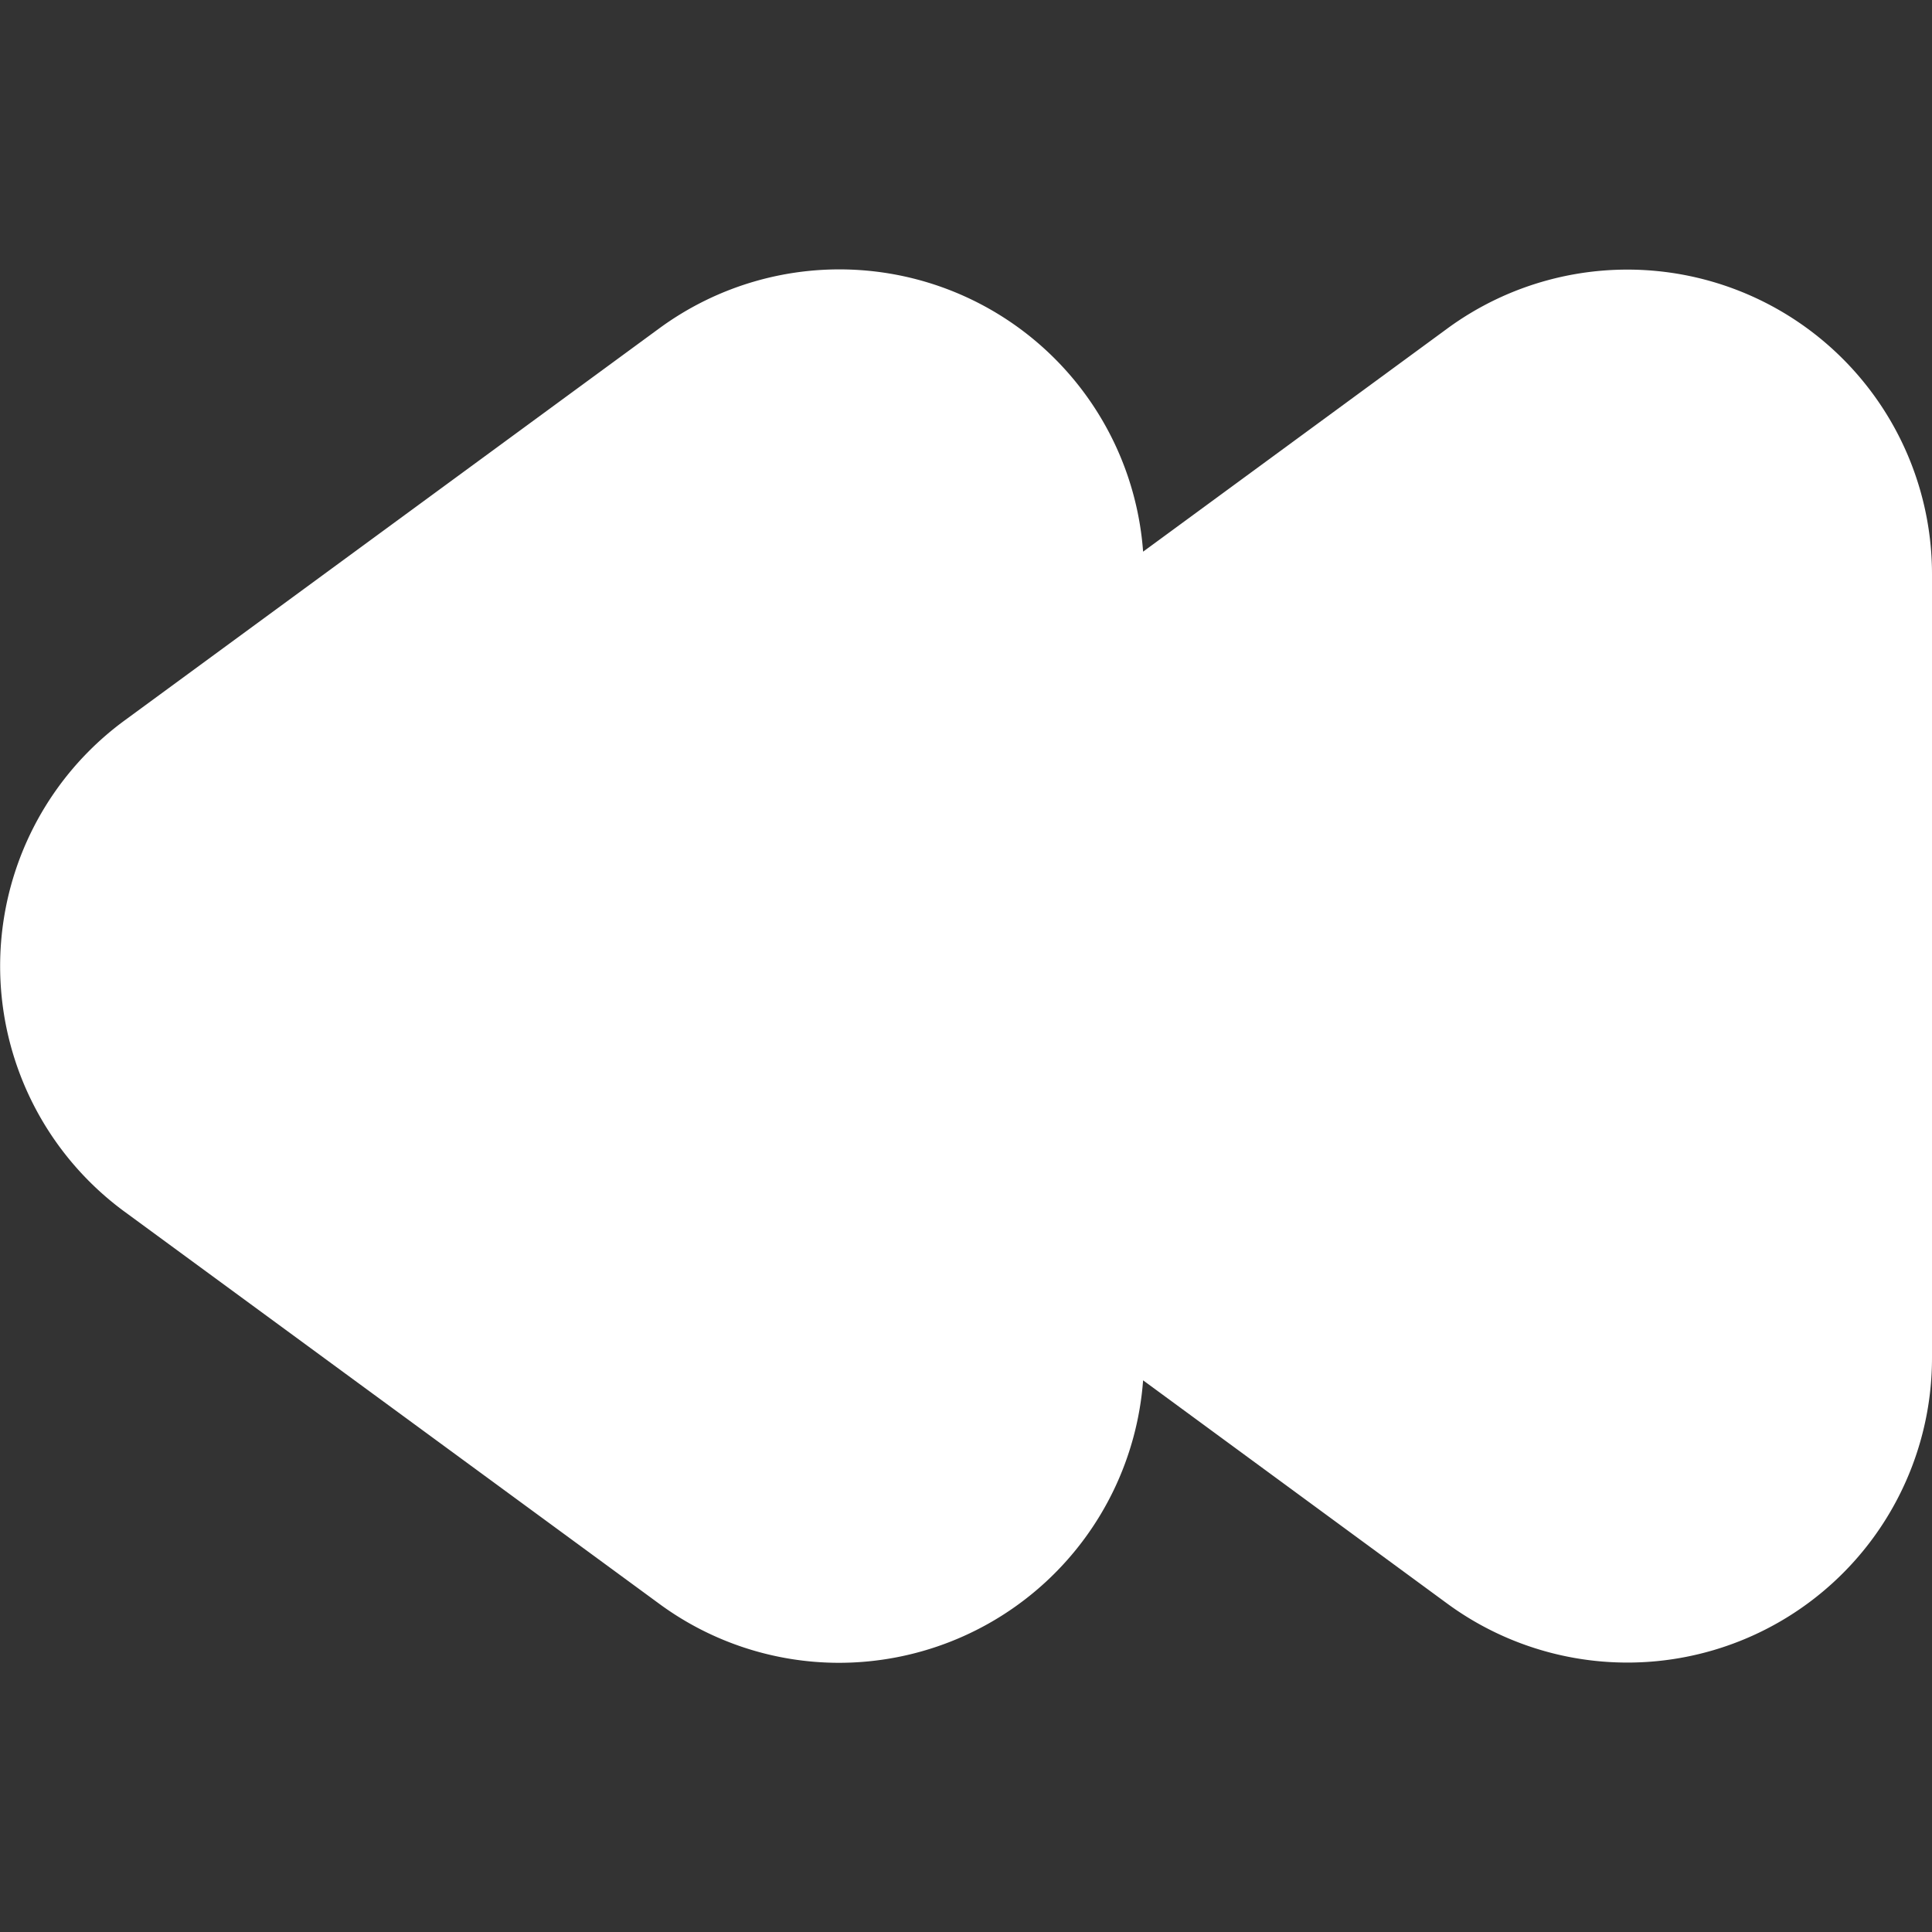 <?xml version="1.0" encoding="UTF-8"?>
<svg xmlns="http://www.w3.org/2000/svg" id="Filled" viewBox="0 0 24 24" width="512" height="512" fill="white"><rect x="0" y="0" width="24" height="24" fill="#333333" stroke="none"/><path d="M10.42,20.656a3.77,3.77,0,0,1-2.233-.735l-6.641-4.87a3.784,3.784,0,0,1,0-6.1l6.641-4.87A3.783,3.783,0,0,1,14.2,6.853l3.782-2.774A3.784,3.784,0,0,1,24,7.13v9.74a3.784,3.784,0,0,1-6.021,3.051L14.2,17.147a3.79,3.79,0,0,1-3.777,3.509Z"/></svg>

